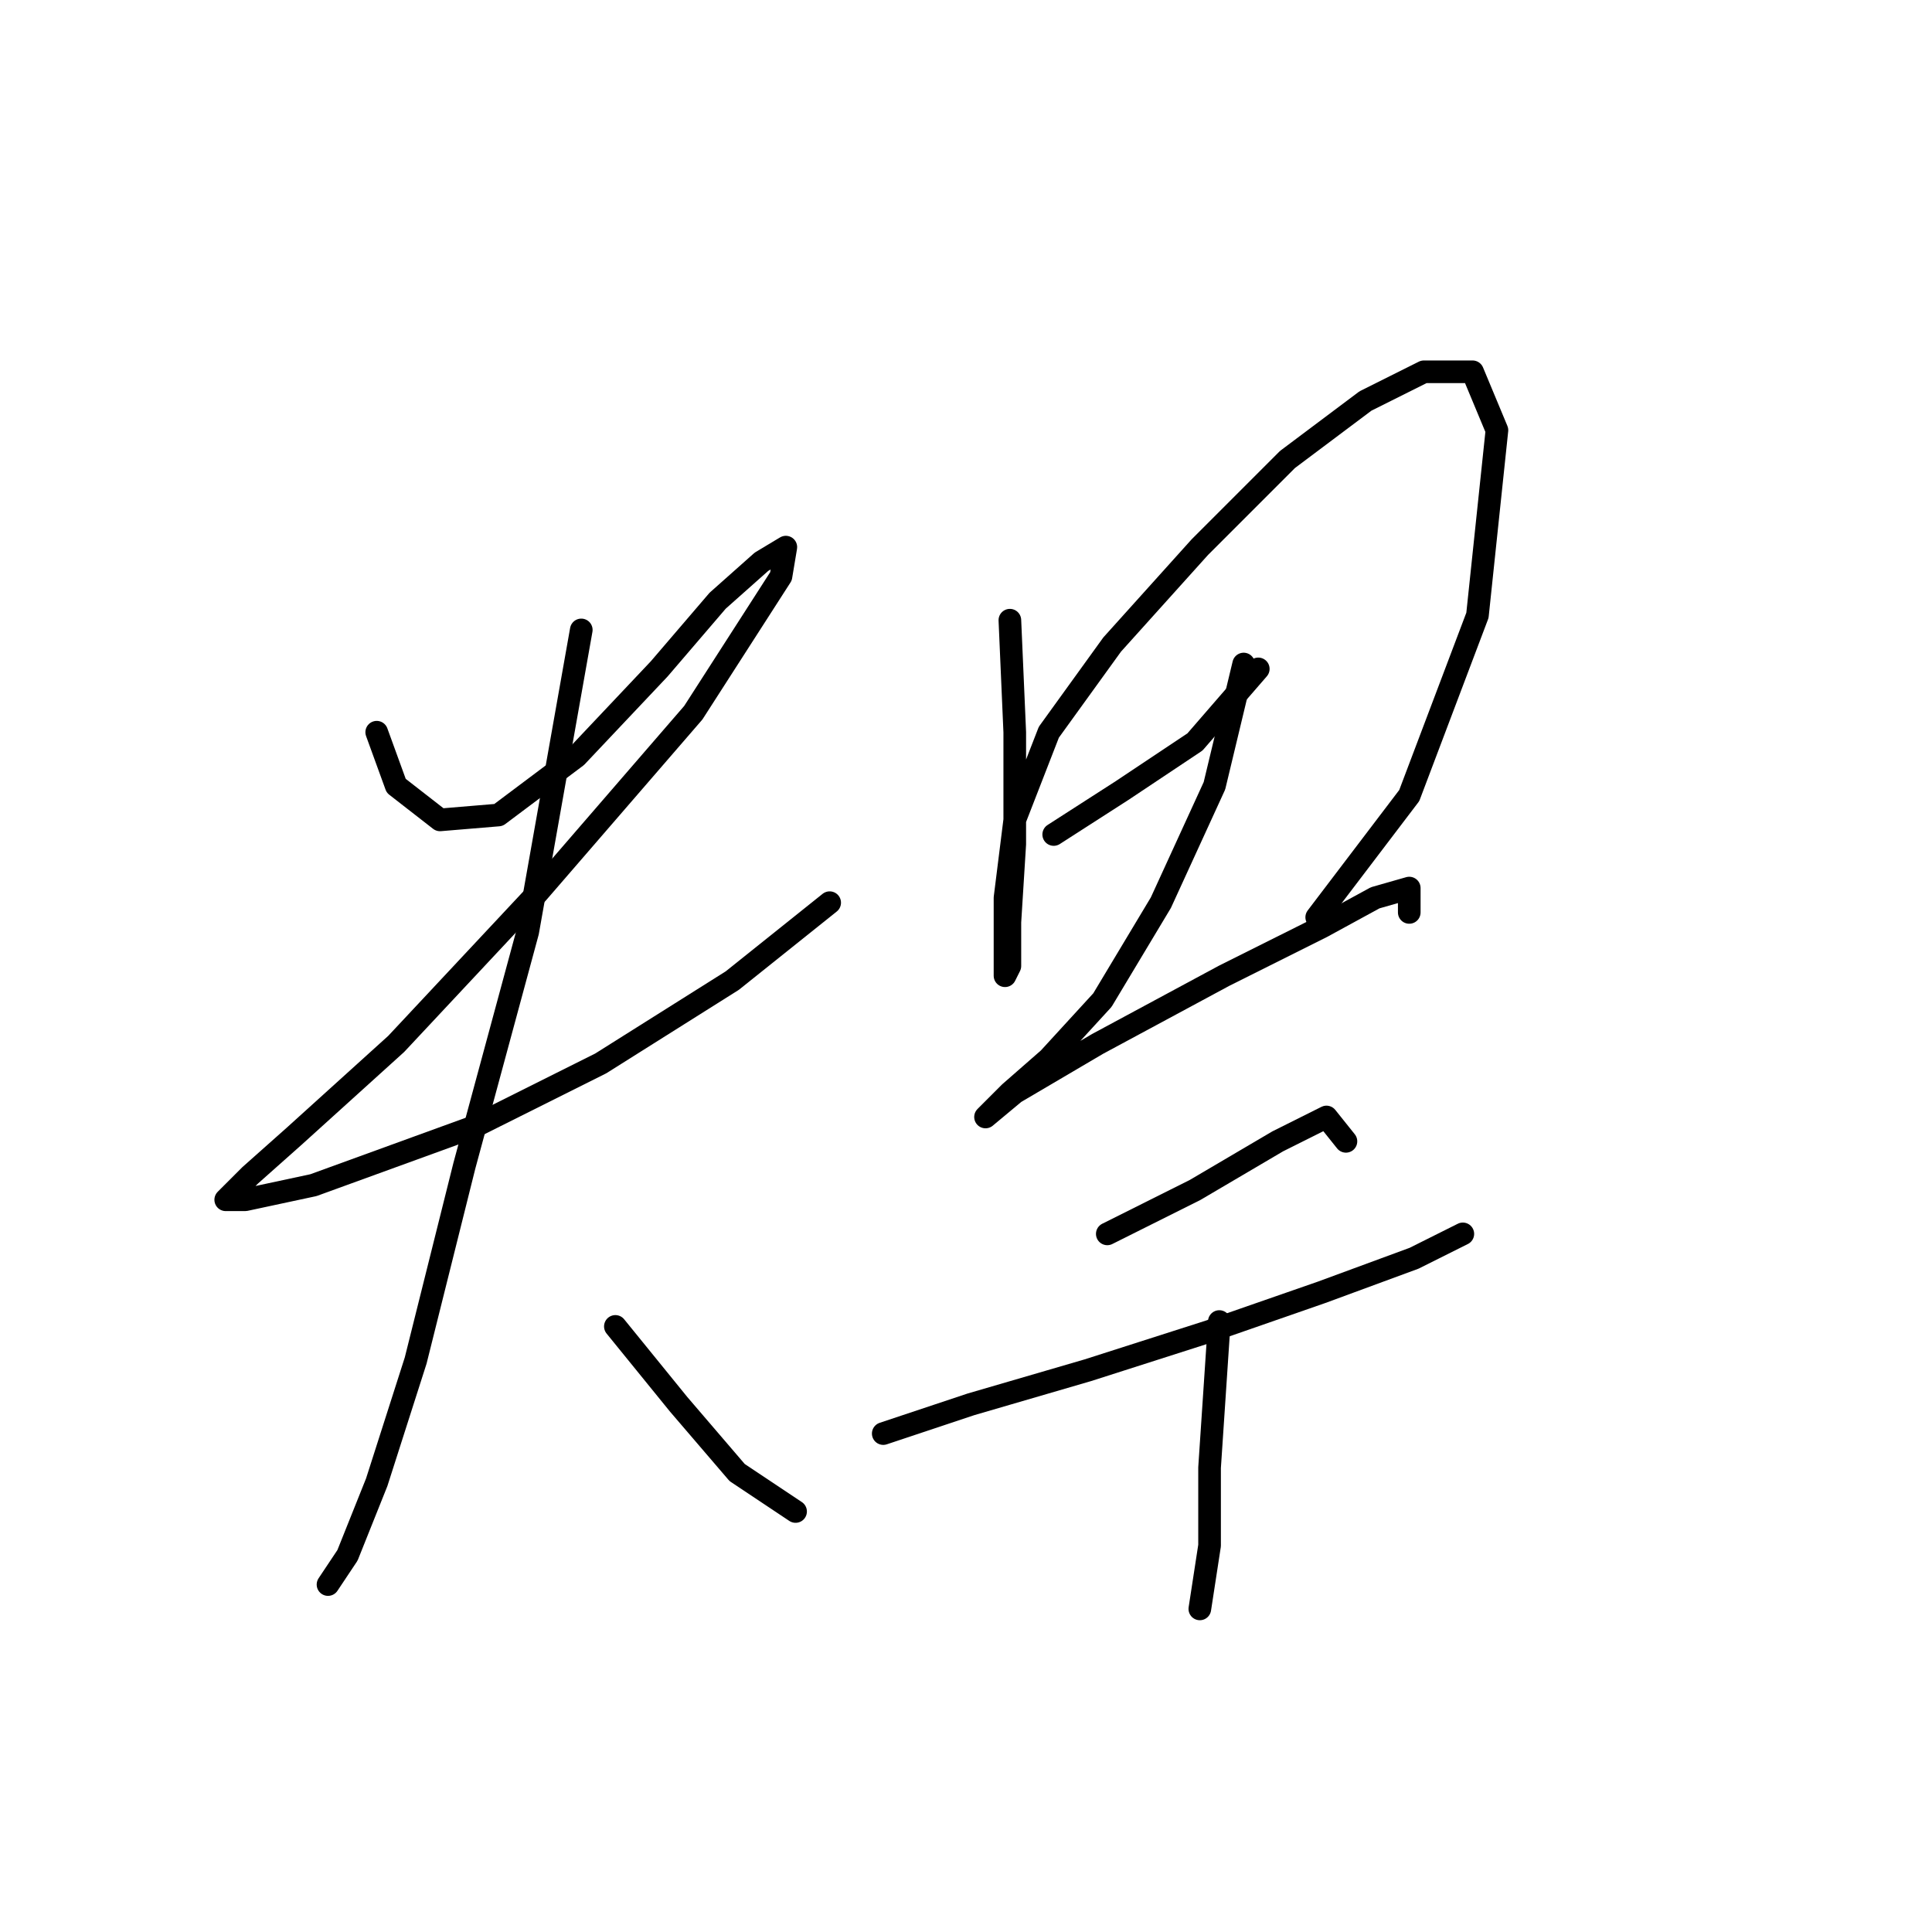 <?xml version="1.0" standalone="no"?>
    <svg width="256" height="256" xmlns="http://www.w3.org/2000/svg" version="1.1">
    <polyline stroke="black" stroke-width="3" stroke-linecap="round" fill="transparent" stroke-linejoin="round" points="49.917 97.022 52.498 104.121 58.306 108.639 66.051 107.993 76.377 100.249 87.348 88.632 95.092 79.597 100.901 74.434 104.127 72.498 103.482 76.37 91.865 94.441 71.214 118.319 52.498 138.325 38.945 150.587 33.137 155.75 29.91 158.977 32.492 158.977 41.527 157.041 62.824 149.297 79.603 140.907 97.028 129.936 109.936 119.61 109.936 119.61 " />
        <polyline stroke="black" stroke-width="3" stroke-linecap="round" fill="transparent" stroke-linejoin="round" points="77.022 83.469 69.923 123.482 61.533 154.46 55.08 180.274 49.917 196.408 46.044 206.089 43.463 209.961 43.463 209.961 " />
        <polyline stroke="black" stroke-width="3" stroke-linecap="round" fill="transparent" stroke-linejoin="round" points="81.54 175.757 89.929 186.083 97.674 195.118 105.418 200.281 105.418 200.281 " />
        <polyline stroke="black" stroke-width="3" stroke-linecap="round" fill="transparent" stroke-linejoin="round" points="133.814 82.179 134.46 97.022 134.46 111.865 133.814 122.191 133.814 128 133.169 129.29 133.169 126.063 133.169 118.964 134.46 108.639 138.977 97.022 147.367 85.405 158.984 72.498 170.6 60.882 180.926 53.137 188.67 49.265 195.124 49.265 198.351 57.009 195.769 81.533 186.734 105.412 174.472 121.546 174.472 121.546 " />
        <polyline stroke="black" stroke-width="3" stroke-linecap="round" fill="transparent" stroke-linejoin="round" points="139.622 110.575 148.658 104.766 158.338 98.313 166.728 88.632 166.728 88.632 " />
        <polyline stroke="black" stroke-width="3" stroke-linecap="round" fill="transparent" stroke-linejoin="round" points="164.792 87.987 160.92 104.121 153.821 119.61 146.076 132.517 138.977 140.262 133.814 144.779 130.587 148.006 134.46 144.779 145.431 138.325 162.21 129.29 175.118 122.837 182.217 118.964 186.734 117.674 186.734 120.901 186.734 120.901 " />
        <polyline stroke="black" stroke-width="3" stroke-linecap="round" fill="transparent" stroke-linejoin="round" points="146.722 163.495 158.338 157.686 169.309 151.233 175.763 148.006 178.344 151.233 178.344 151.233 " />
        <polyline stroke="black" stroke-width="3" stroke-linecap="round" fill="transparent" stroke-linejoin="round" points="117.035 189.955 128.651 186.083 144.14 181.565 160.274 176.402 175.118 171.239 187.38 166.722 193.833 163.495 193.833 163.495 " />
        <polyline stroke="black" stroke-width="3" stroke-linecap="round" fill="transparent" stroke-linejoin="round" points="161.565 175.111 160.92 184.792 160.274 194.472 160.274 204.798 158.984 213.188 158.984 213.188 " />
        </svg>
